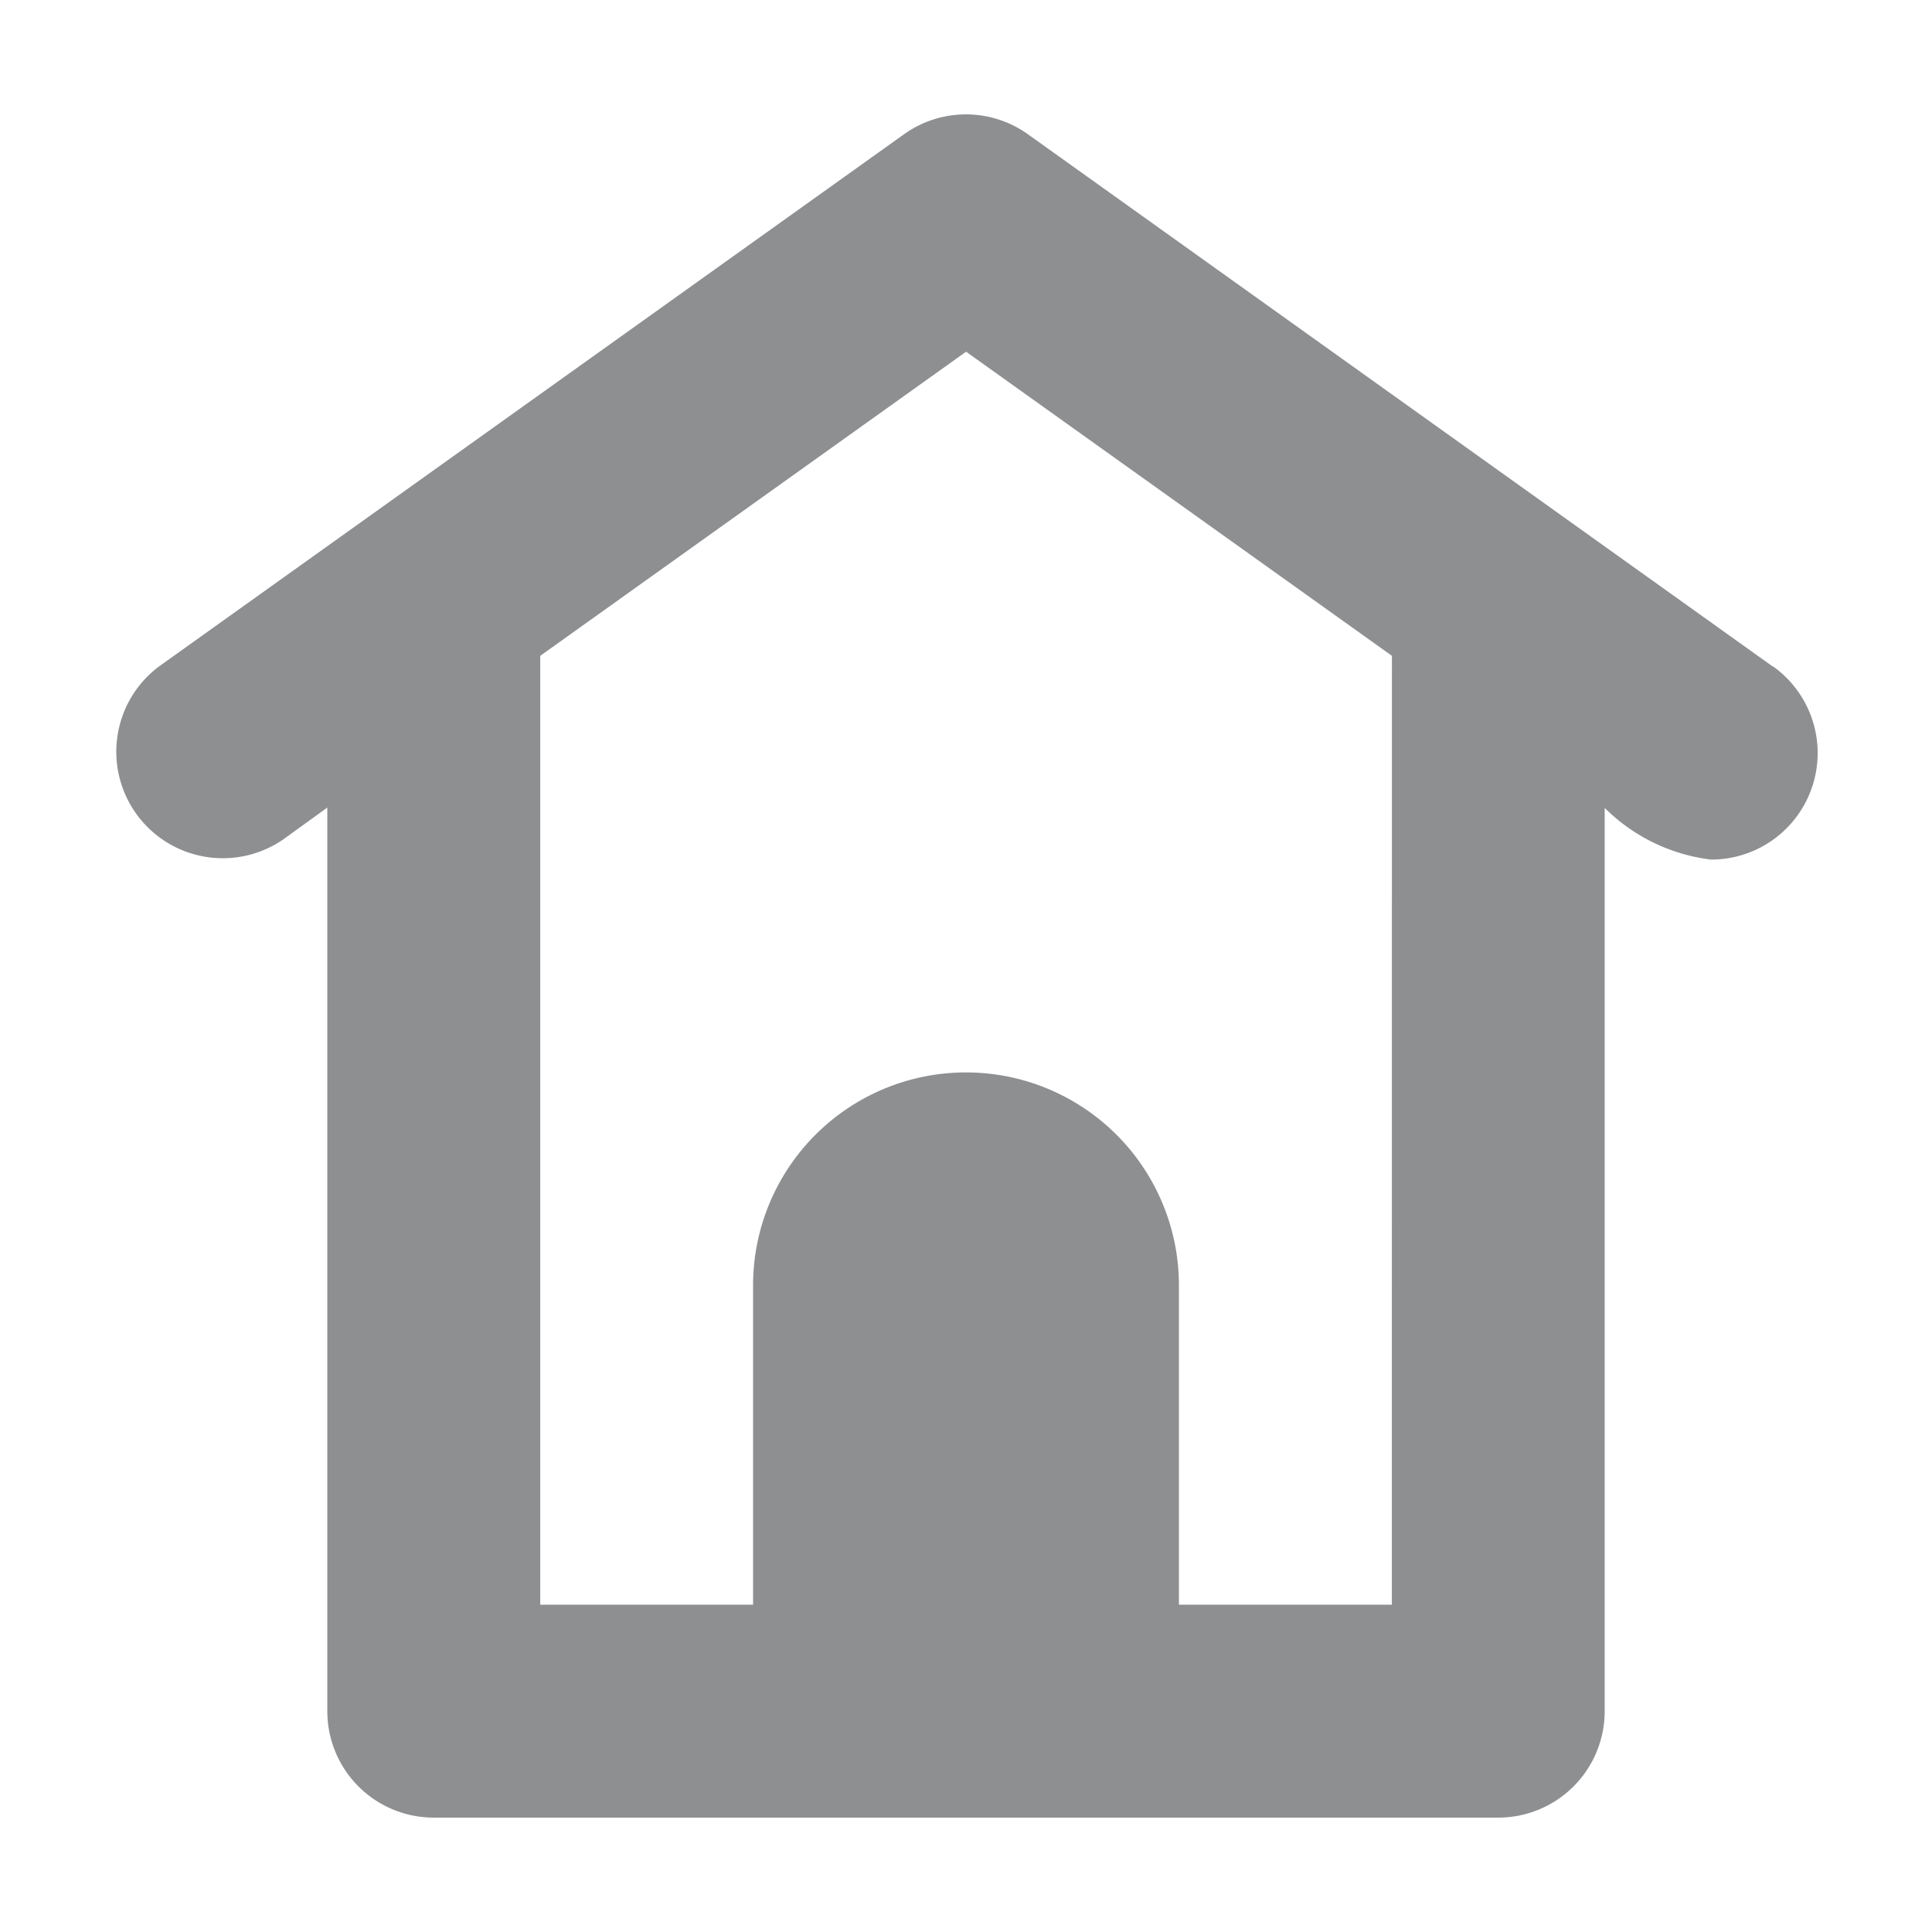 <svg xmlns="http://www.w3.org/2000/svg" width="24" height="24">
    <g data-name="Icon Home">
        <path data-name="패스 357" d="M20.6 6.858 11.347.246a1.323 1.323 0 0 0-1.537 0L.554 6.858a1.323 1.323 0 0 0 1.537 2.153l.554-.4v11.225a1.322 1.322 0 0 0 1.322 1.322h13.224a1.322 1.322 0 0 0 1.322-1.322V8.615a2.254 2.254 0 0 0 1.321.642 1.323 1.323 0 0 0 .77-2.4zm-4.731 11.655h-2.645v-3.967a2.645 2.645 0 1 0-5.29 0v3.967H5.29V6.726l5.29-3.778 5.29 3.778z" transform="translate(1.421 1.421)" style="fill:#8d8f91"/>
    </g>
</svg>
